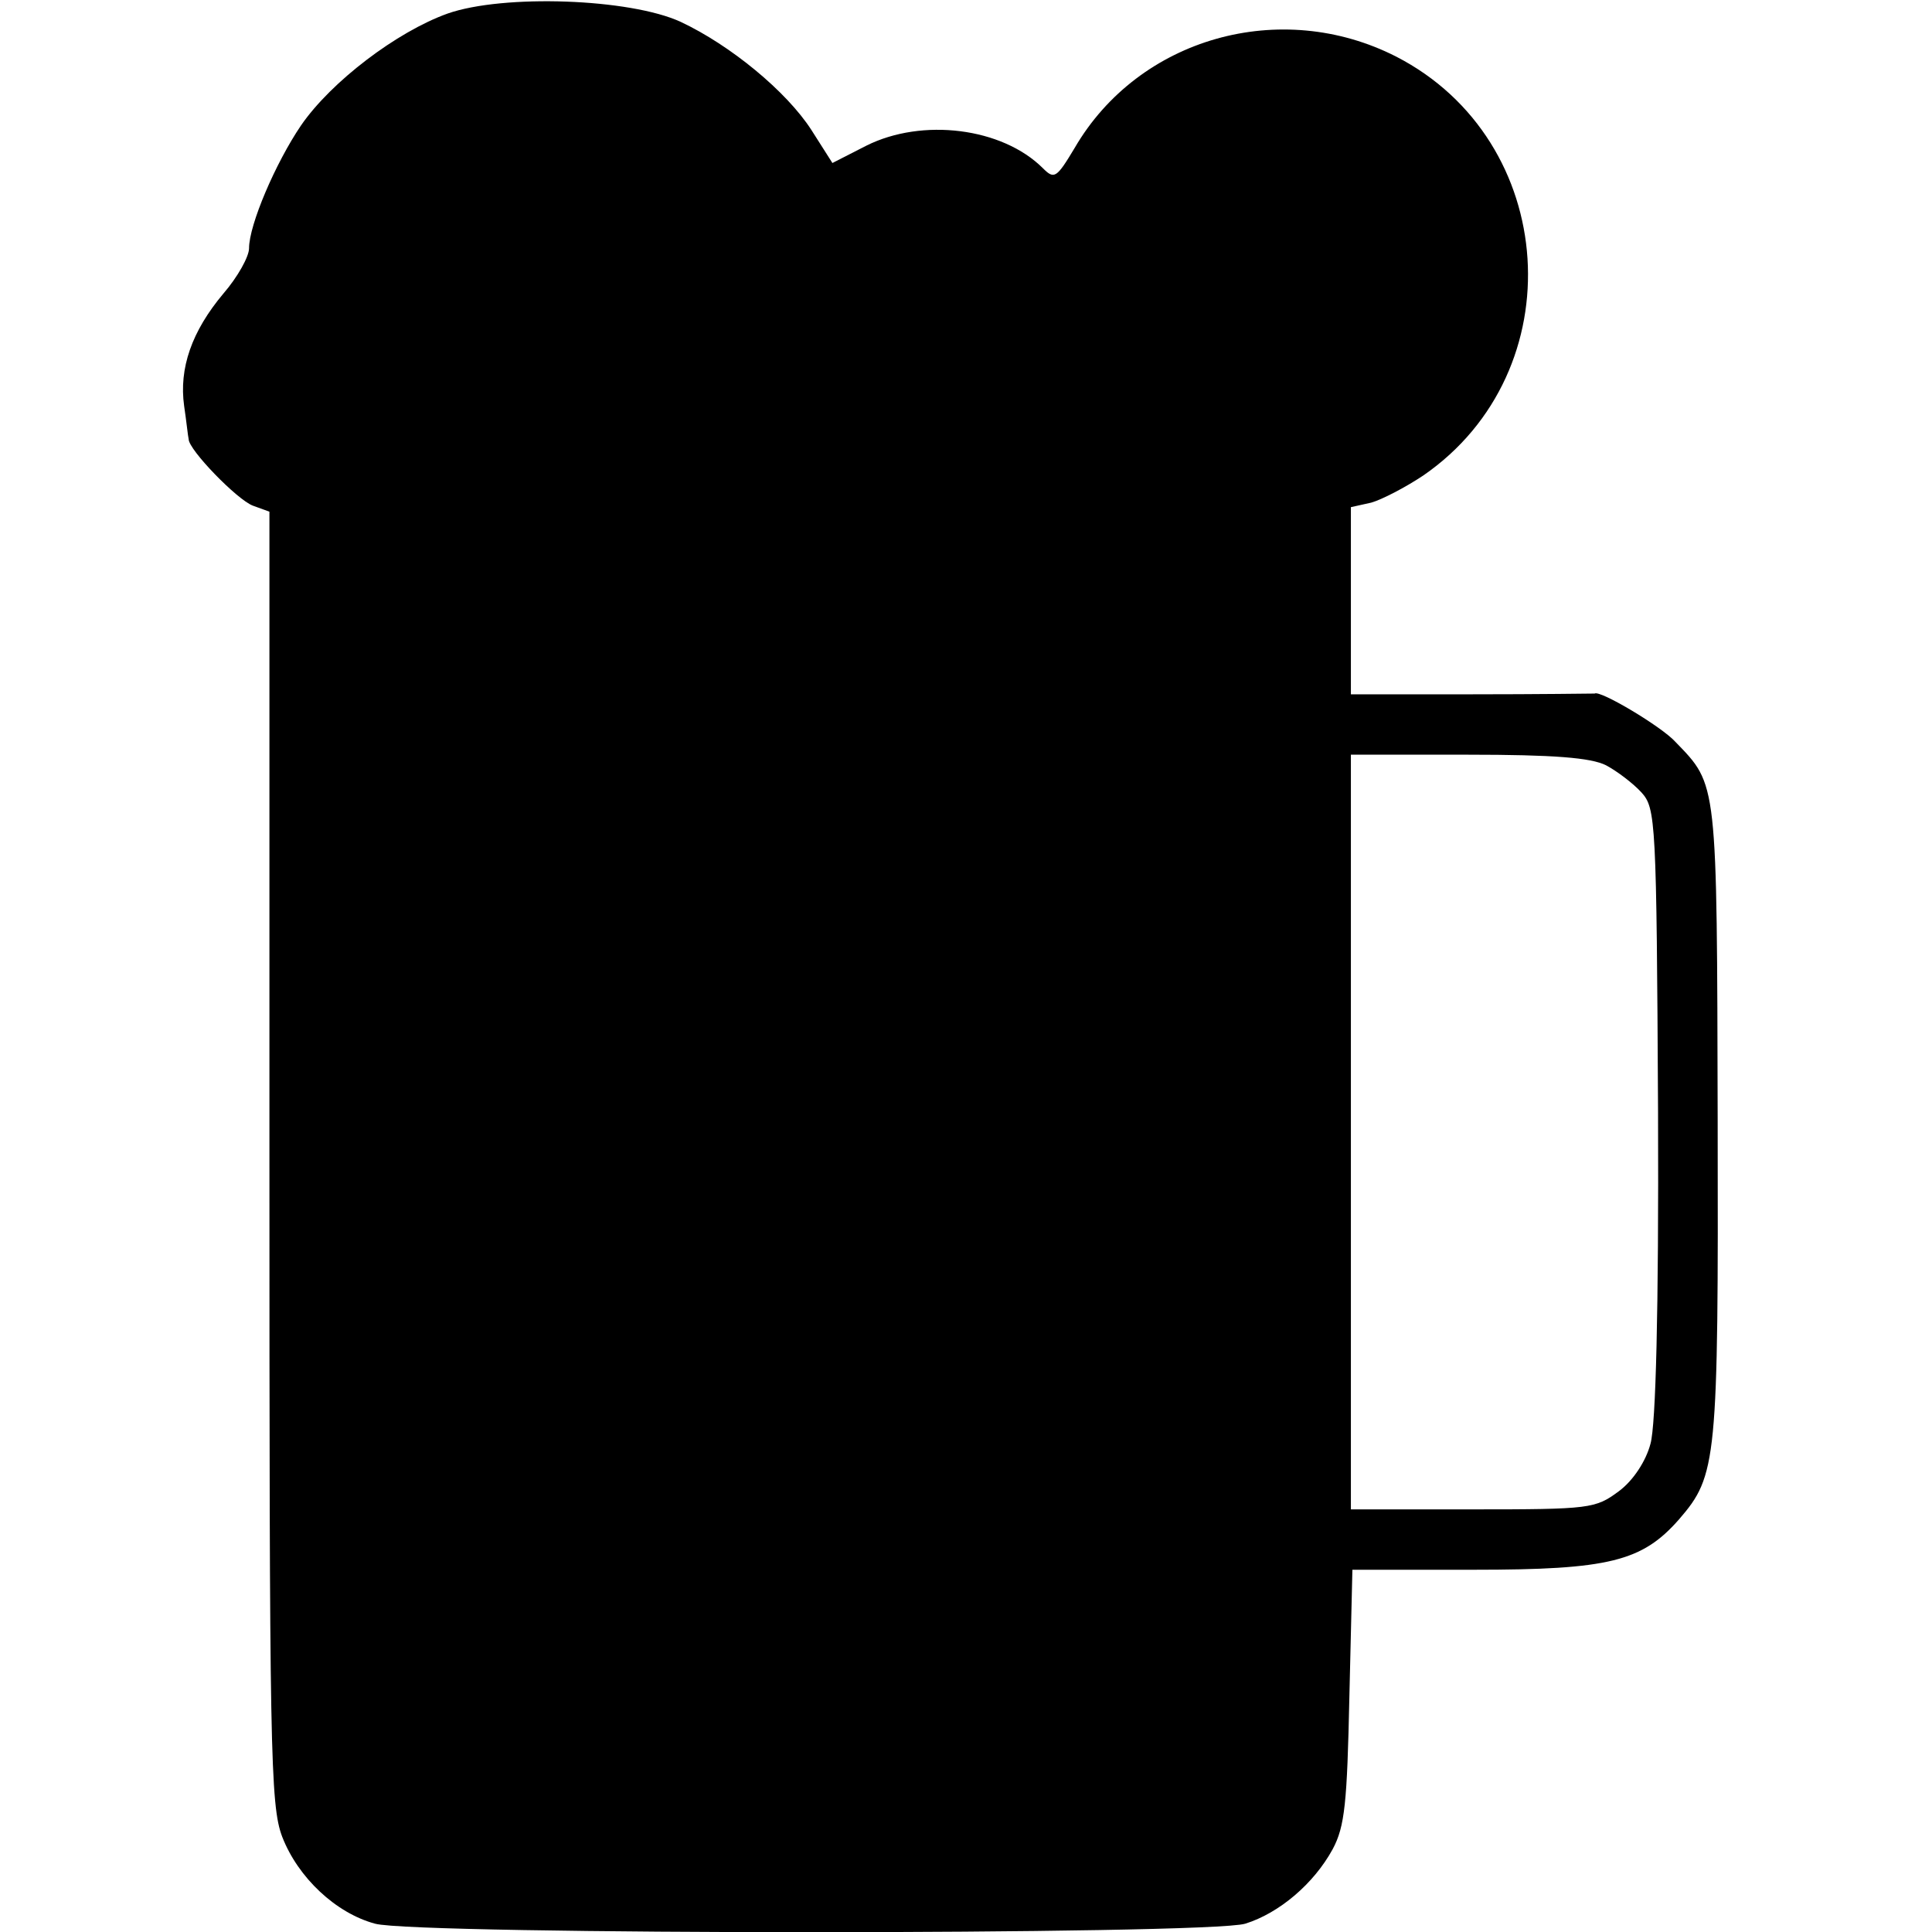 <?xml version="1.0" standalone="no"?>
<!DOCTYPE svg PUBLIC "-//W3C//DTD SVG 20010904//EN"
 "http://www.w3.org/TR/2001/REC-SVG-20010904/DTD/svg10.dtd">
<svg version="1.0" xmlns="http://www.w3.org/2000/svg"
 width="256pt" height="256pt" viewBox="0 0 256 256"
 preserveAspectRatio="xMidYMid meet">
<g transform="translate(0,256) scale(0.1,-0.1)"
fill="#000000" stroke="none">
<path d="M593 2542 c-67 -24 -154 -90 -194 -148 -34 -50 -69 -132 -69 -163 0
-11 -15 -38 -34 -60 -42 -50 -59 -99 -52 -149 3 -20 5 -40 6 -44 0 -14 64 -80
85 -88 l22 -8 0 -855 c0 -787 1 -859 17 -901 21 -54 71 -101 123 -115 54 -15
1103 -15 1153 0 45 14 91 53 116 99 16 30 19 61 22 202 l4 168 161 0 c179 0
223 11 272 67 50 58 52 76 51 528 -1 453 0 444 -56 502 -18 20 -100 69 -107
64 -2 0 -75 -1 -163 -1 l-160 0 0 124 0 124 27 6 c14 4 45 20 69 36 200 138
180 444 -36 555 -153 78 -341 25 -426 -121 -24 -40 -27 -42 -42 -27 -54 54
-160 67 -234 30 l-45 -23 -28 44 c-33 51 -107 112 -173 143 -67 31 -235 37
-309 11z m1535 -996 c15 -8 36 -24 47 -36 19 -21 20 -37 22 -424 1 -264 -3
-414 -10 -439 -6 -23 -23 -49 -42 -63 -31 -23 -38 -24 -193 -24 l-162 0 0 500
0 500 155 0 c114 0 163 -4 183 -14z"/>
</g>
</svg>
